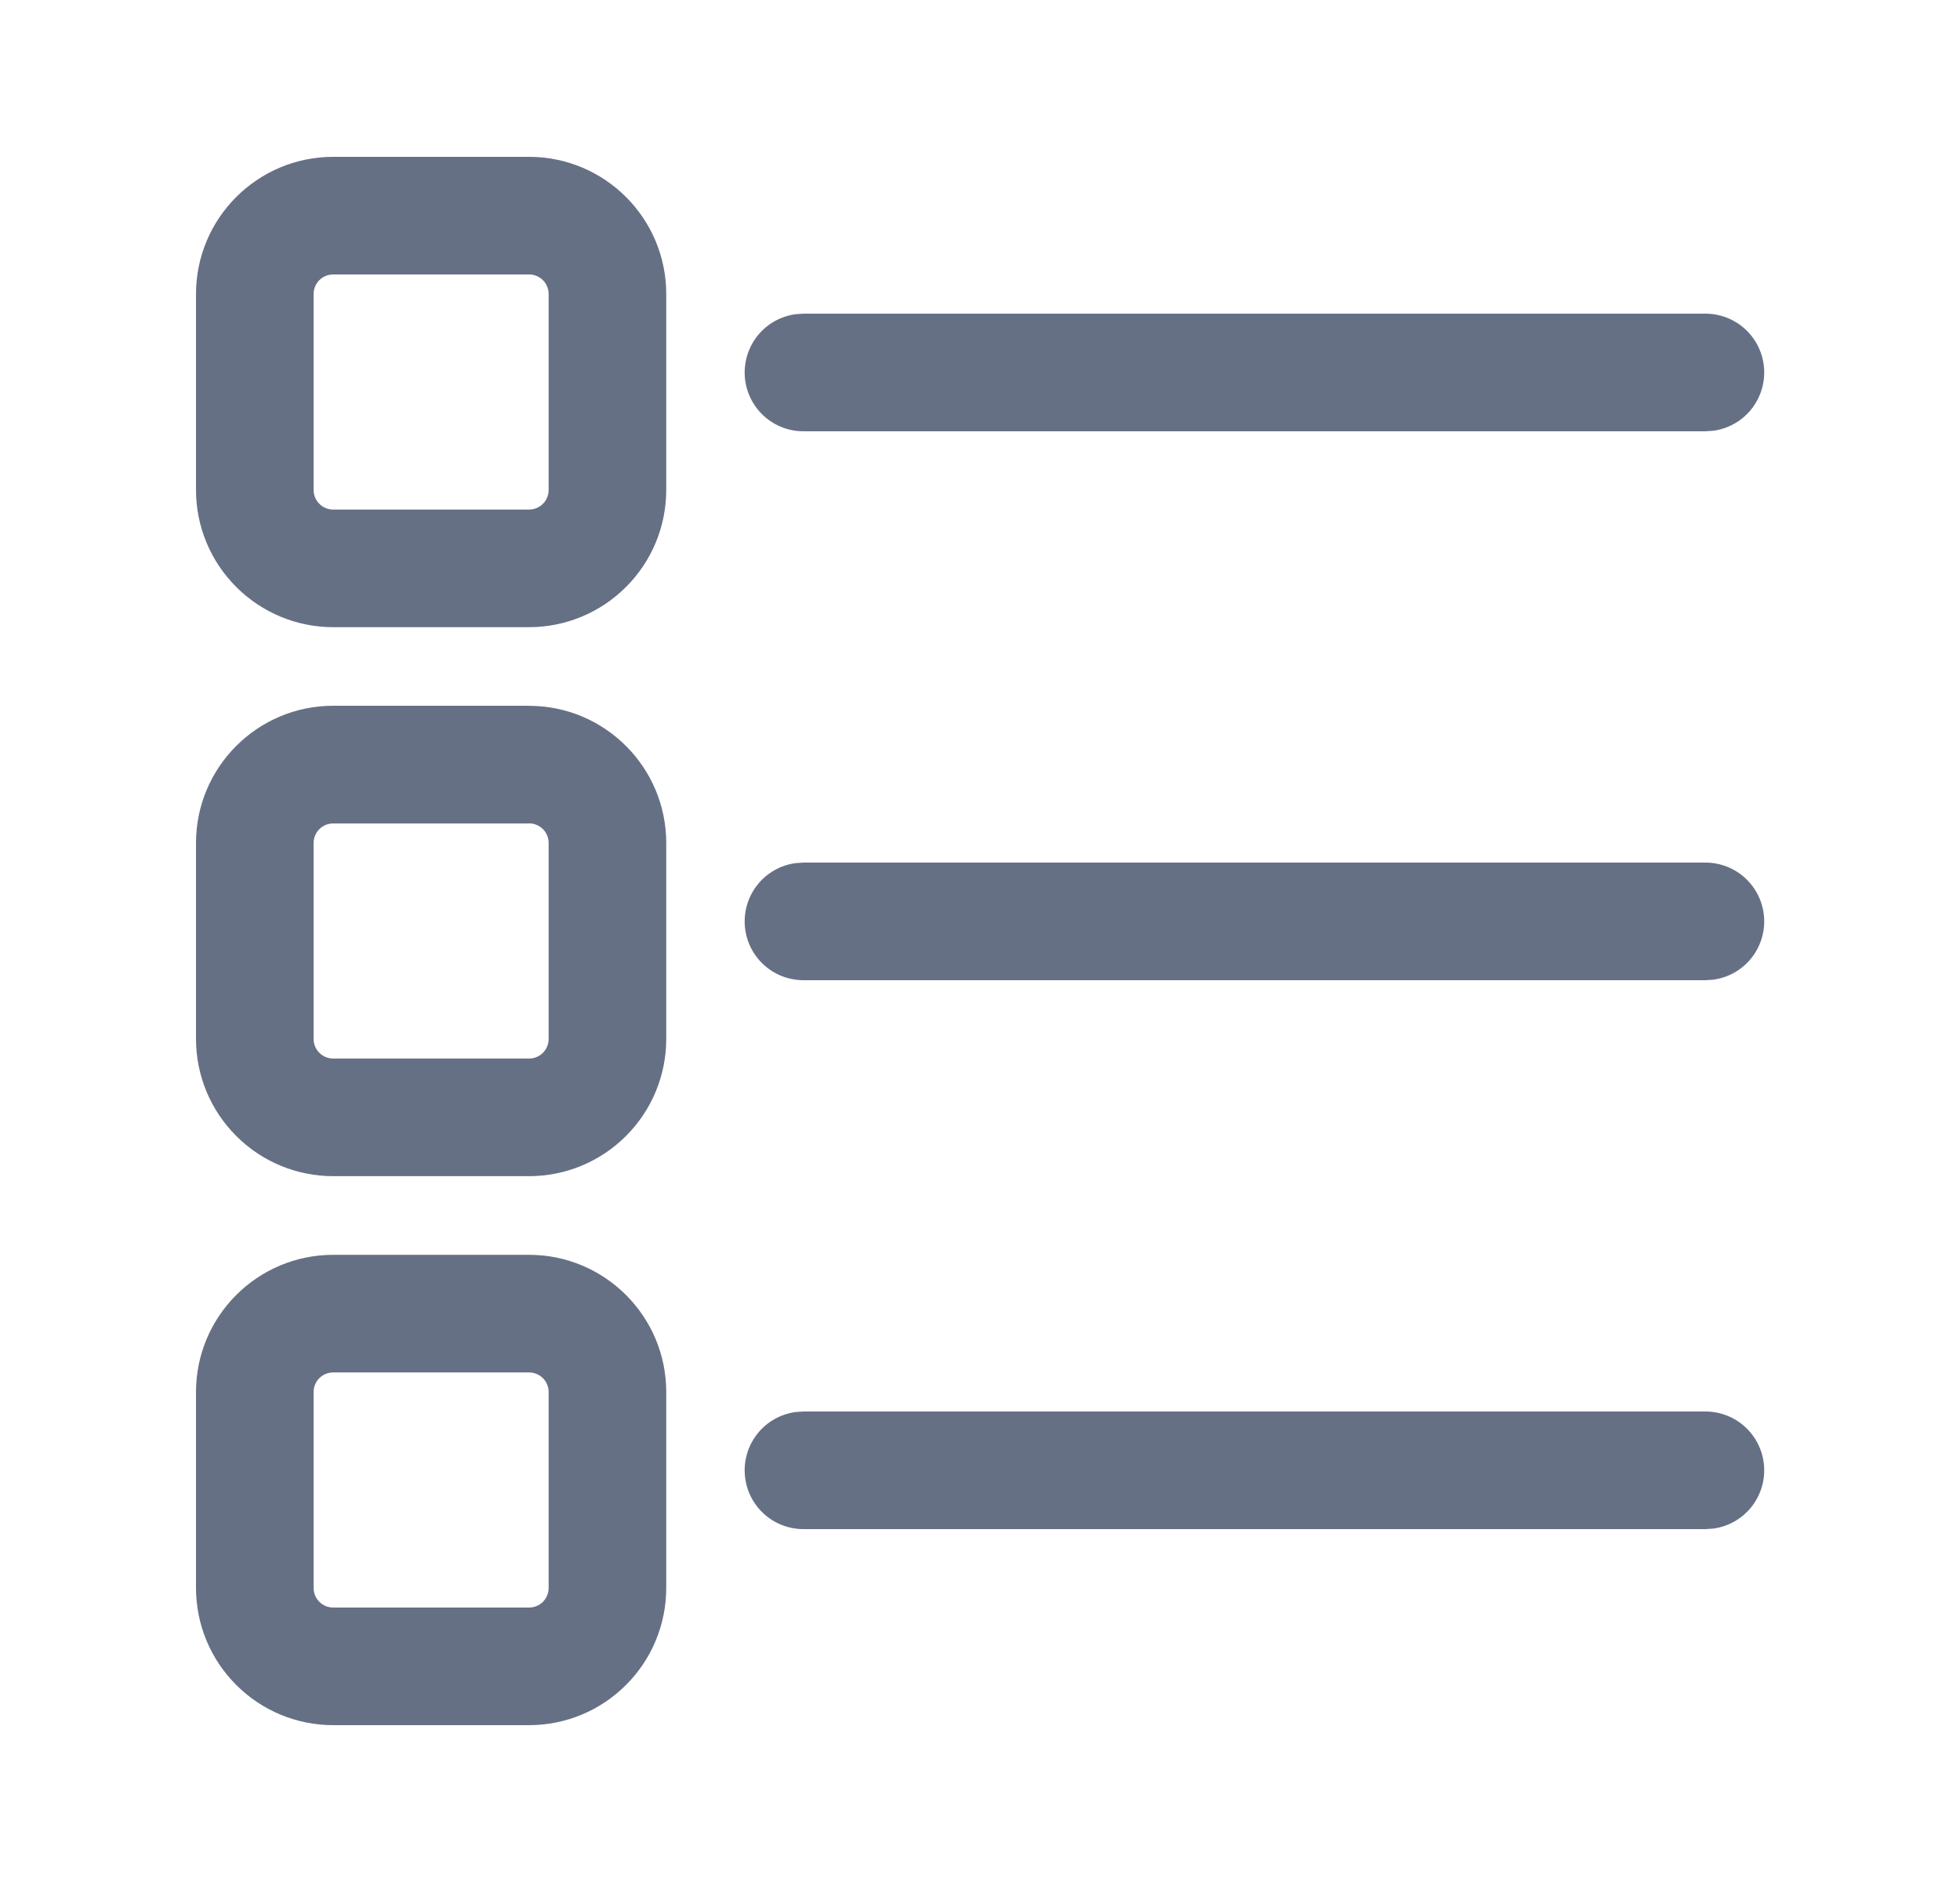 <svg width="25" height="24" viewBox="0 0 25 24" fill="none" xmlns="http://www.w3.org/2000/svg">
<path d="M6.748 16.002C7.714 16.002 8.498 16.786 8.498 17.752V20.25C8.498 20.714 8.314 21.159 7.985 21.487C7.657 21.816 7.212 22 6.748 22H4.25C3.786 22 3.341 21.816 3.013 21.487C2.684 21.159 2.5 20.714 2.5 20.25V17.752C2.5 16.786 3.284 16.002 4.25 16.002H6.748ZM6.748 17.502H4.25C4.184 17.502 4.12 17.528 4.073 17.575C4.026 17.622 4 17.686 4 17.752V20.25C4 20.388 4.112 20.5 4.25 20.5H6.748C6.814 20.5 6.878 20.474 6.925 20.427C6.972 20.38 6.998 20.316 6.998 20.25V17.752C6.998 17.686 6.972 17.622 6.925 17.575C6.878 17.528 6.814 17.502 6.748 17.502ZM10.248 18H21.753C21.943 18 22.126 18.072 22.265 18.202C22.404 18.332 22.488 18.509 22.501 18.699C22.514 18.889 22.454 19.076 22.335 19.223C22.215 19.371 22.043 19.467 21.855 19.493L21.753 19.5H10.248C10.058 19.5 9.875 19.428 9.736 19.298C9.597 19.168 9.513 18.991 9.5 18.801C9.487 18.611 9.547 18.424 9.666 18.277C9.786 18.129 9.958 18.033 10.146 18.007L10.248 18ZM6.748 9.001C7.714 9.001 8.498 9.785 8.498 10.751V13.249C8.498 13.713 8.314 14.158 7.985 14.486C7.657 14.815 7.212 14.999 6.748 14.999H4.25C3.786 14.999 3.341 14.815 3.013 14.486C2.684 14.158 2.5 13.713 2.5 13.249V10.75C2.5 9.784 3.284 9 4.25 9H6.748V9.001ZM6.748 10.501H4.25C4.184 10.501 4.12 10.527 4.073 10.574C4.026 10.621 4 10.685 4 10.751V13.249C4 13.387 4.112 13.499 4.25 13.499H6.748C6.814 13.499 6.878 13.473 6.925 13.426C6.972 13.379 6.998 13.315 6.998 13.249V10.75C6.998 10.684 6.972 10.62 6.925 10.573C6.878 10.526 6.814 10.5 6.748 10.5V10.501ZM10.248 11H21.753C21.943 11 22.126 11.072 22.265 11.202C22.404 11.332 22.488 11.509 22.501 11.699C22.514 11.889 22.454 12.076 22.335 12.223C22.215 12.371 22.043 12.467 21.855 12.493L21.753 12.5H10.248C10.058 12.5 9.875 12.428 9.736 12.298C9.597 12.168 9.513 11.991 9.5 11.801C9.487 11.611 9.547 11.424 9.666 11.277C9.786 11.129 9.958 11.033 10.146 11.007L10.248 11ZM6.748 2C7.714 2 8.498 2.784 8.498 3.75V6.248C8.498 6.712 8.314 7.157 7.985 7.485C7.657 7.814 7.212 7.998 6.748 7.998H4.25C3.786 7.998 3.341 7.814 3.013 7.485C2.684 7.157 2.5 6.712 2.5 6.248V3.75C2.5 2.784 3.284 2 4.25 2H6.748ZM6.748 3.5H4.25C4.184 3.5 4.12 3.526 4.073 3.573C4.026 3.62 4 3.684 4 3.75V6.248C4 6.386 4.112 6.498 4.25 6.498H6.748C6.814 6.498 6.878 6.472 6.925 6.425C6.972 6.378 6.998 6.314 6.998 6.248V3.75C6.998 3.684 6.972 3.62 6.925 3.573C6.878 3.526 6.814 3.5 6.748 3.5ZM10.248 4H21.753C21.943 4 22.126 4.072 22.265 4.202C22.404 4.332 22.488 4.509 22.501 4.699C22.514 4.888 22.454 5.076 22.335 5.223C22.215 5.371 22.043 5.467 21.855 5.493L21.753 5.5H10.248C10.058 5.5 9.875 5.428 9.736 5.298C9.597 5.168 9.513 4.991 9.5 4.801C9.487 4.612 9.547 4.424 9.666 4.277C9.786 4.129 9.958 4.033 10.146 4.007L10.248 4Z" fill="#667085"/>
</svg>
